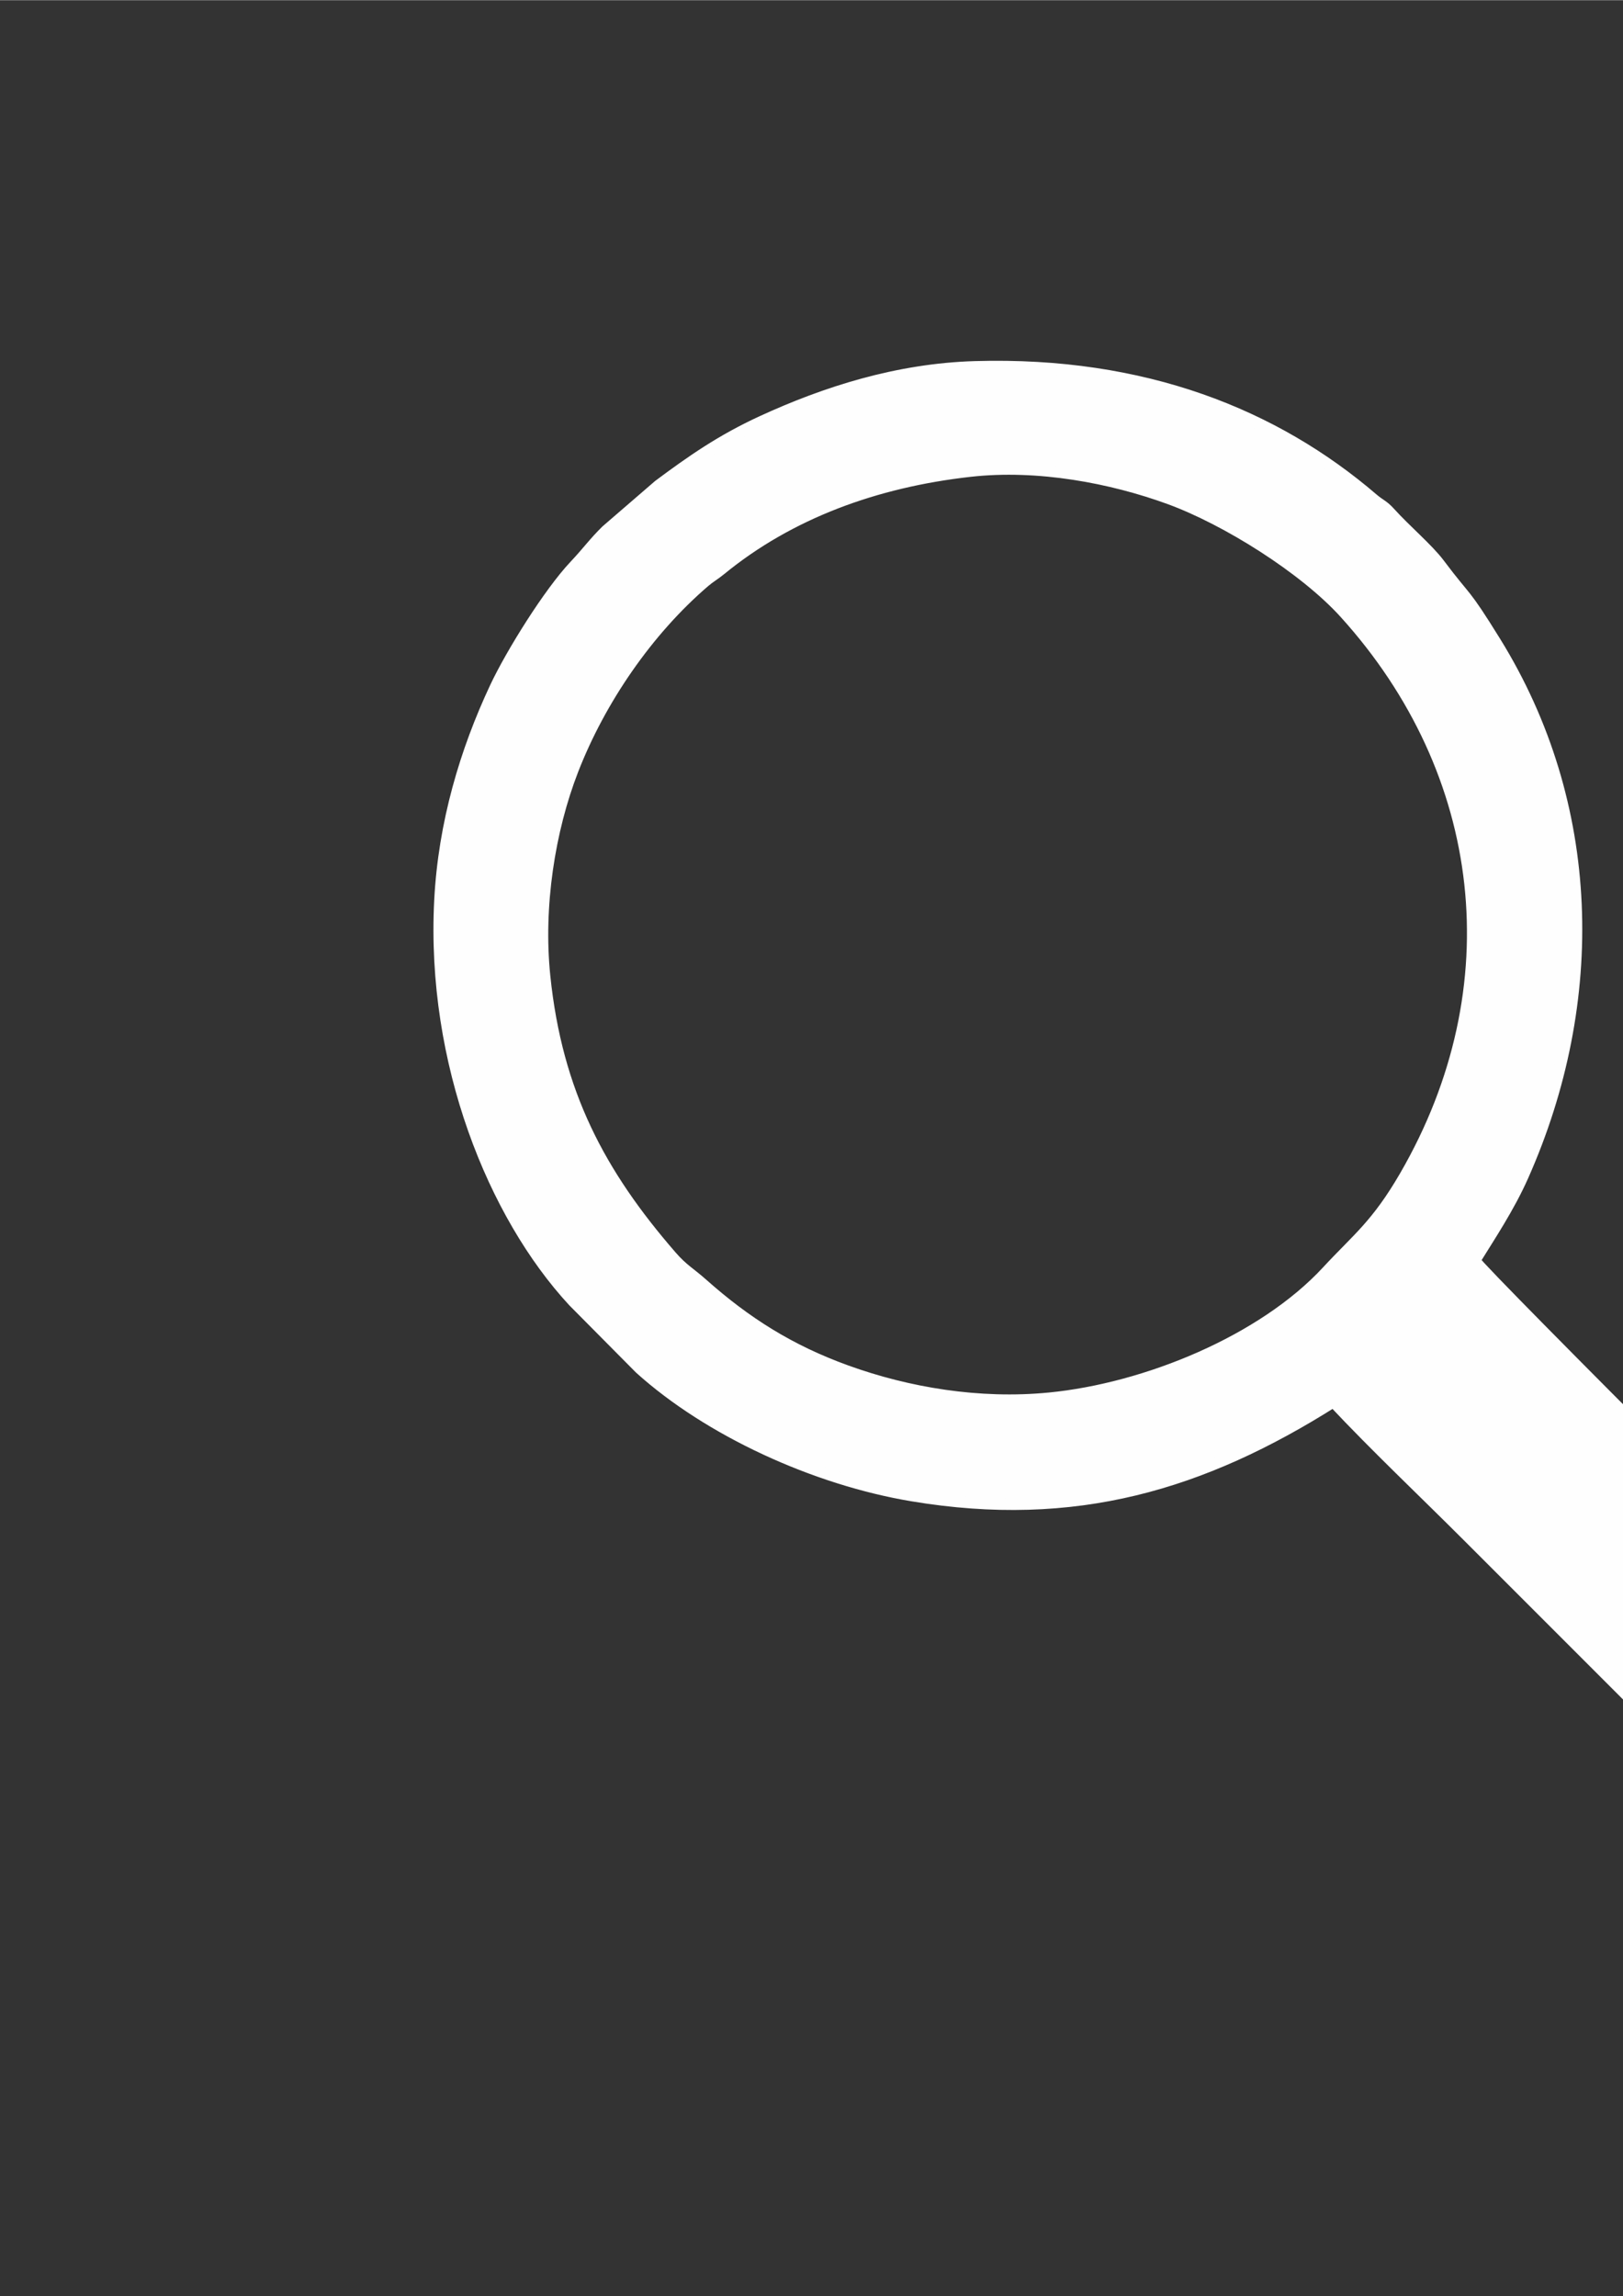 <?xml version="1.0" encoding="UTF-8"?>
<!DOCTYPE svg PUBLIC "-//W3C//DTD SVG 1.1//EN" "http://www.w3.org/Graphics/SVG/1.1/DTD/svg11.dtd">
<!-- Creator: CorelDRAW -->
<svg xmlns="http://www.w3.org/2000/svg" xml:space="preserve" width="2480px" height="3508px" version="1.1" style="shape-rendering:geometricPrecision; text-rendering:geometricPrecision; image-rendering:optimizeQuality; fill-rule:evenodd; clip-rule:evenodd"
viewBox="0 0 2480 3507.43"
 xmlns:xlink="http://www.w3.org/1999/xlink"
 xmlns:xodm="http://www.corel.com/coreldraw/odm/2003">
 <rect x="0" y="0" width="2480" height="3507.43" fill="#333333" stroke="none"/>
 <defs>
  <style type="text/css">
   <![CDATA[
    .str0 {stroke:#FEFEFE;stroke-width:17.71;stroke-miterlimit:22.926}
    .fil0 {fill:#FEFEFE}
   ]]>
  </style>
 </defs>
 <g id="Camada_x0020_1">
  <path class="fil0 str0" d="M1481.97 719.4c104.51,-11.74 216.97,9.89 305.23,42.13 86.3,31.52 205.57,105.96 267.94,174.84 219.91,242.88 259.14,571.78 91.94,860.25 -43.53,75.1 -73.12,95.8 -118.83,145.24 -98.53,106.55 -276.72,179.69 -424.81,194.12 -107.51,10.48 -216.42,-7.92 -310.11,-41.8 -86.8,-31.39 -153.72,-73.81 -220.25,-132.97 -18.66,-16.59 -29.91,-22.09 -47.35,-42.15 -108.78,-125.16 -175.27,-248.99 -193.68,-427.98 -10.98,-106.78 7.33,-223.11 43.04,-315.05 41.68,-107.29 114.36,-213.27 201.57,-287.91 8.01,-6.85 14.99,-10.54 24.42,-18.27 105.16,-86.1 236.46,-134.22 380.89,-150.45zm2338.24 2626.77l0 -53.92c-245.57,-233.7 -266.07,-472.52 -563.68,-460.16 -208.65,8.66 -223.75,-21.12 -288.08,-101.41 7.07,-44.98 -6.26,-94.65 -49.13,-135.85 -52.72,-50.67 -654.3,-649.4 -666.23,-669.28 22.93,-37.12 52.35,-81.06 73.56,-128.7 119.36,-268.08 111.72,-568.53 -42.12,-816.78 -49.9,-80.53 -41.75,-60.44 -85.7,-118.98 -17.01,-22.64 -51.13,-51.35 -75.33,-78.16 -10.04,-11.13 -15.15,-11.82 -25.98,-21.12 -149.24,-128.01 -349.03,-209.13 -607.45,-201.58 -118.65,3.47 -228.59,38.79 -325.28,83.23 -62.79,28.87 -108.04,60.62 -158.06,97.85l-80.06 69.1c-19.5,19.19 -27.87,31.79 -48.5,53.69 -39.16,41.55 -96.8,134.15 -121.13,185.97 -45.4,96.74 -78.7,207.24 -84.73,325.79 -12.57,247.25 81.98,479.94 203.79,611.69l101.94 102.79c105.39,95.06 267.27,169.39 416,194.23 248.22,41.46 443.46,-17.09 643.52,-143.68 65.25,69.51 136.94,137.12 205.43,205.6l413.32 413.33c49.1,49.1 102.83,116 196.44,94.86 143.41,126.95 113.63,120.49 105.78,272.26 -15.7,303.36 313.47,386.49 465.78,563.75l52.59 0c58.68,-118.02 -319.99,-320.27 -277.75,-455.7 125.92,-42.36 309.51,325.29 449.86,284.36 20.45,-68.26 -22.71,-90.08 -57.55,-128.49 -33.12,-36.51 -53.21,-64.93 -88.13,-99.88 -81.61,-81.71 -163.63,-151.04 -137.66,-219.92 79.71,-19.95 125.29,57.24 232.28,148.72 91.47,78.22 152.54,163.93 222.26,126.39z"/>
 </g>
</svg>
